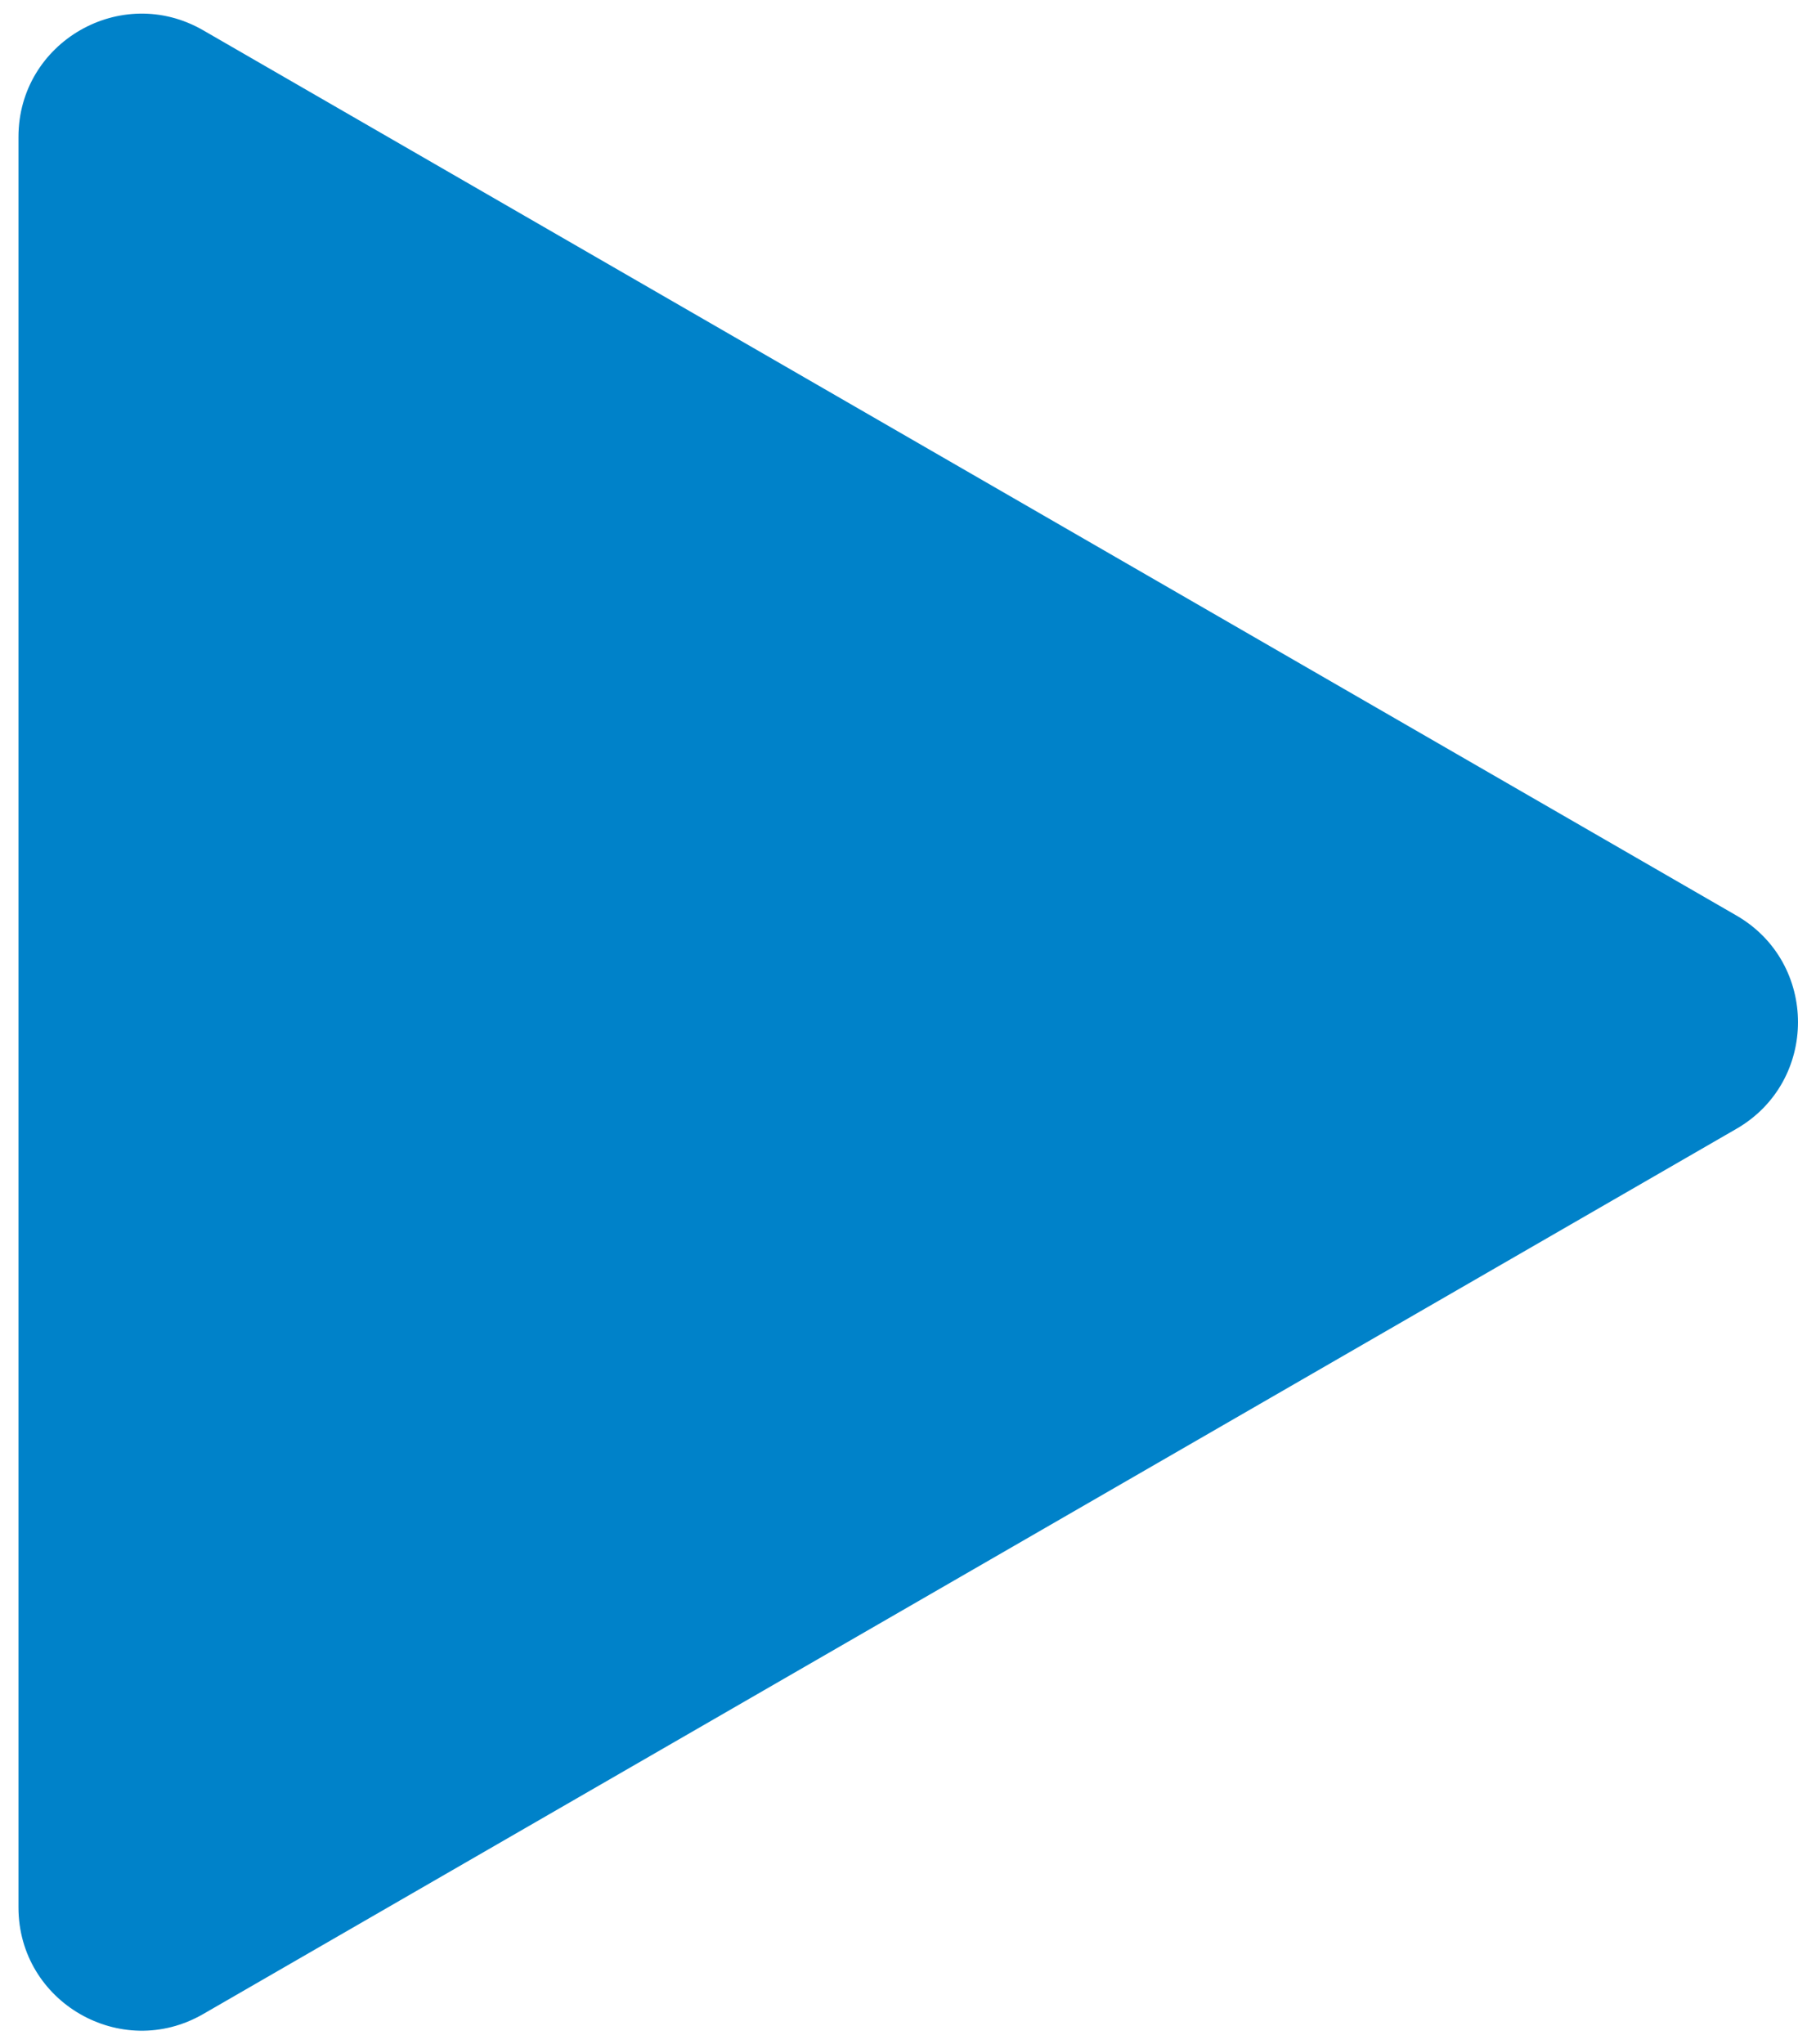 <?xml version="1.0" encoding="UTF-8" standalone="no"?>
<svg
   width="73"
   height="83"
   viewBox="0 0 73 83"
   fill="none"
   version="1.1"
   id="svg4"
   sodipodi:docname="play-hover.svg"
   inkscape:version="1.1.2 (0a00cf5339, 2022-02-04)"
   xmlns:inkscape="http://www.inkscape.org/namespaces/inkscape"
   xmlns:sodipodi="http://sodipodi.sourceforge.net/DTD/sodipodi-0.dtd"
   xmlns="http://www.w3.org/2000/svg"
   xmlns:svg="http://www.w3.org/2000/svg">
  <defs
     id="defs8" />
  <sodipodi:namedview
     id="namedview6"
     pagecolor="#ffffff"
     bordercolor="#666666"
     borderopacity="1.0"
     inkscape:pageshadow="2"
     inkscape:pageopacity="0.0"
     inkscape:pagecheckerboard="0"
     showgrid="false"
     inkscape:zoom="7.5903614"
     inkscape:cx="54.345238"
     inkscape:cy="41.434127"
     inkscape:window-width="1920"
     inkscape:window-height="1007"
     inkscape:window-x="0"
     inkscape:window-y="0"
     inkscape:window-maximized="1"
     inkscape:current-layer="svg4" />
  <path
     d="M70.5 37.17C73.833 39.094 73.833 43.906 70.5 45.83L8.25 81.77C4.917 83.695 0.75 81.289 0.75 77.44L0.75 5.56C0.75 1.711 4.917 -0.695 8.25 1.23L70.5 37.17Z"
     fill="white"
     id="path2"
     style="fill:#0082c9;fill-opacity:1" />
</svg>

